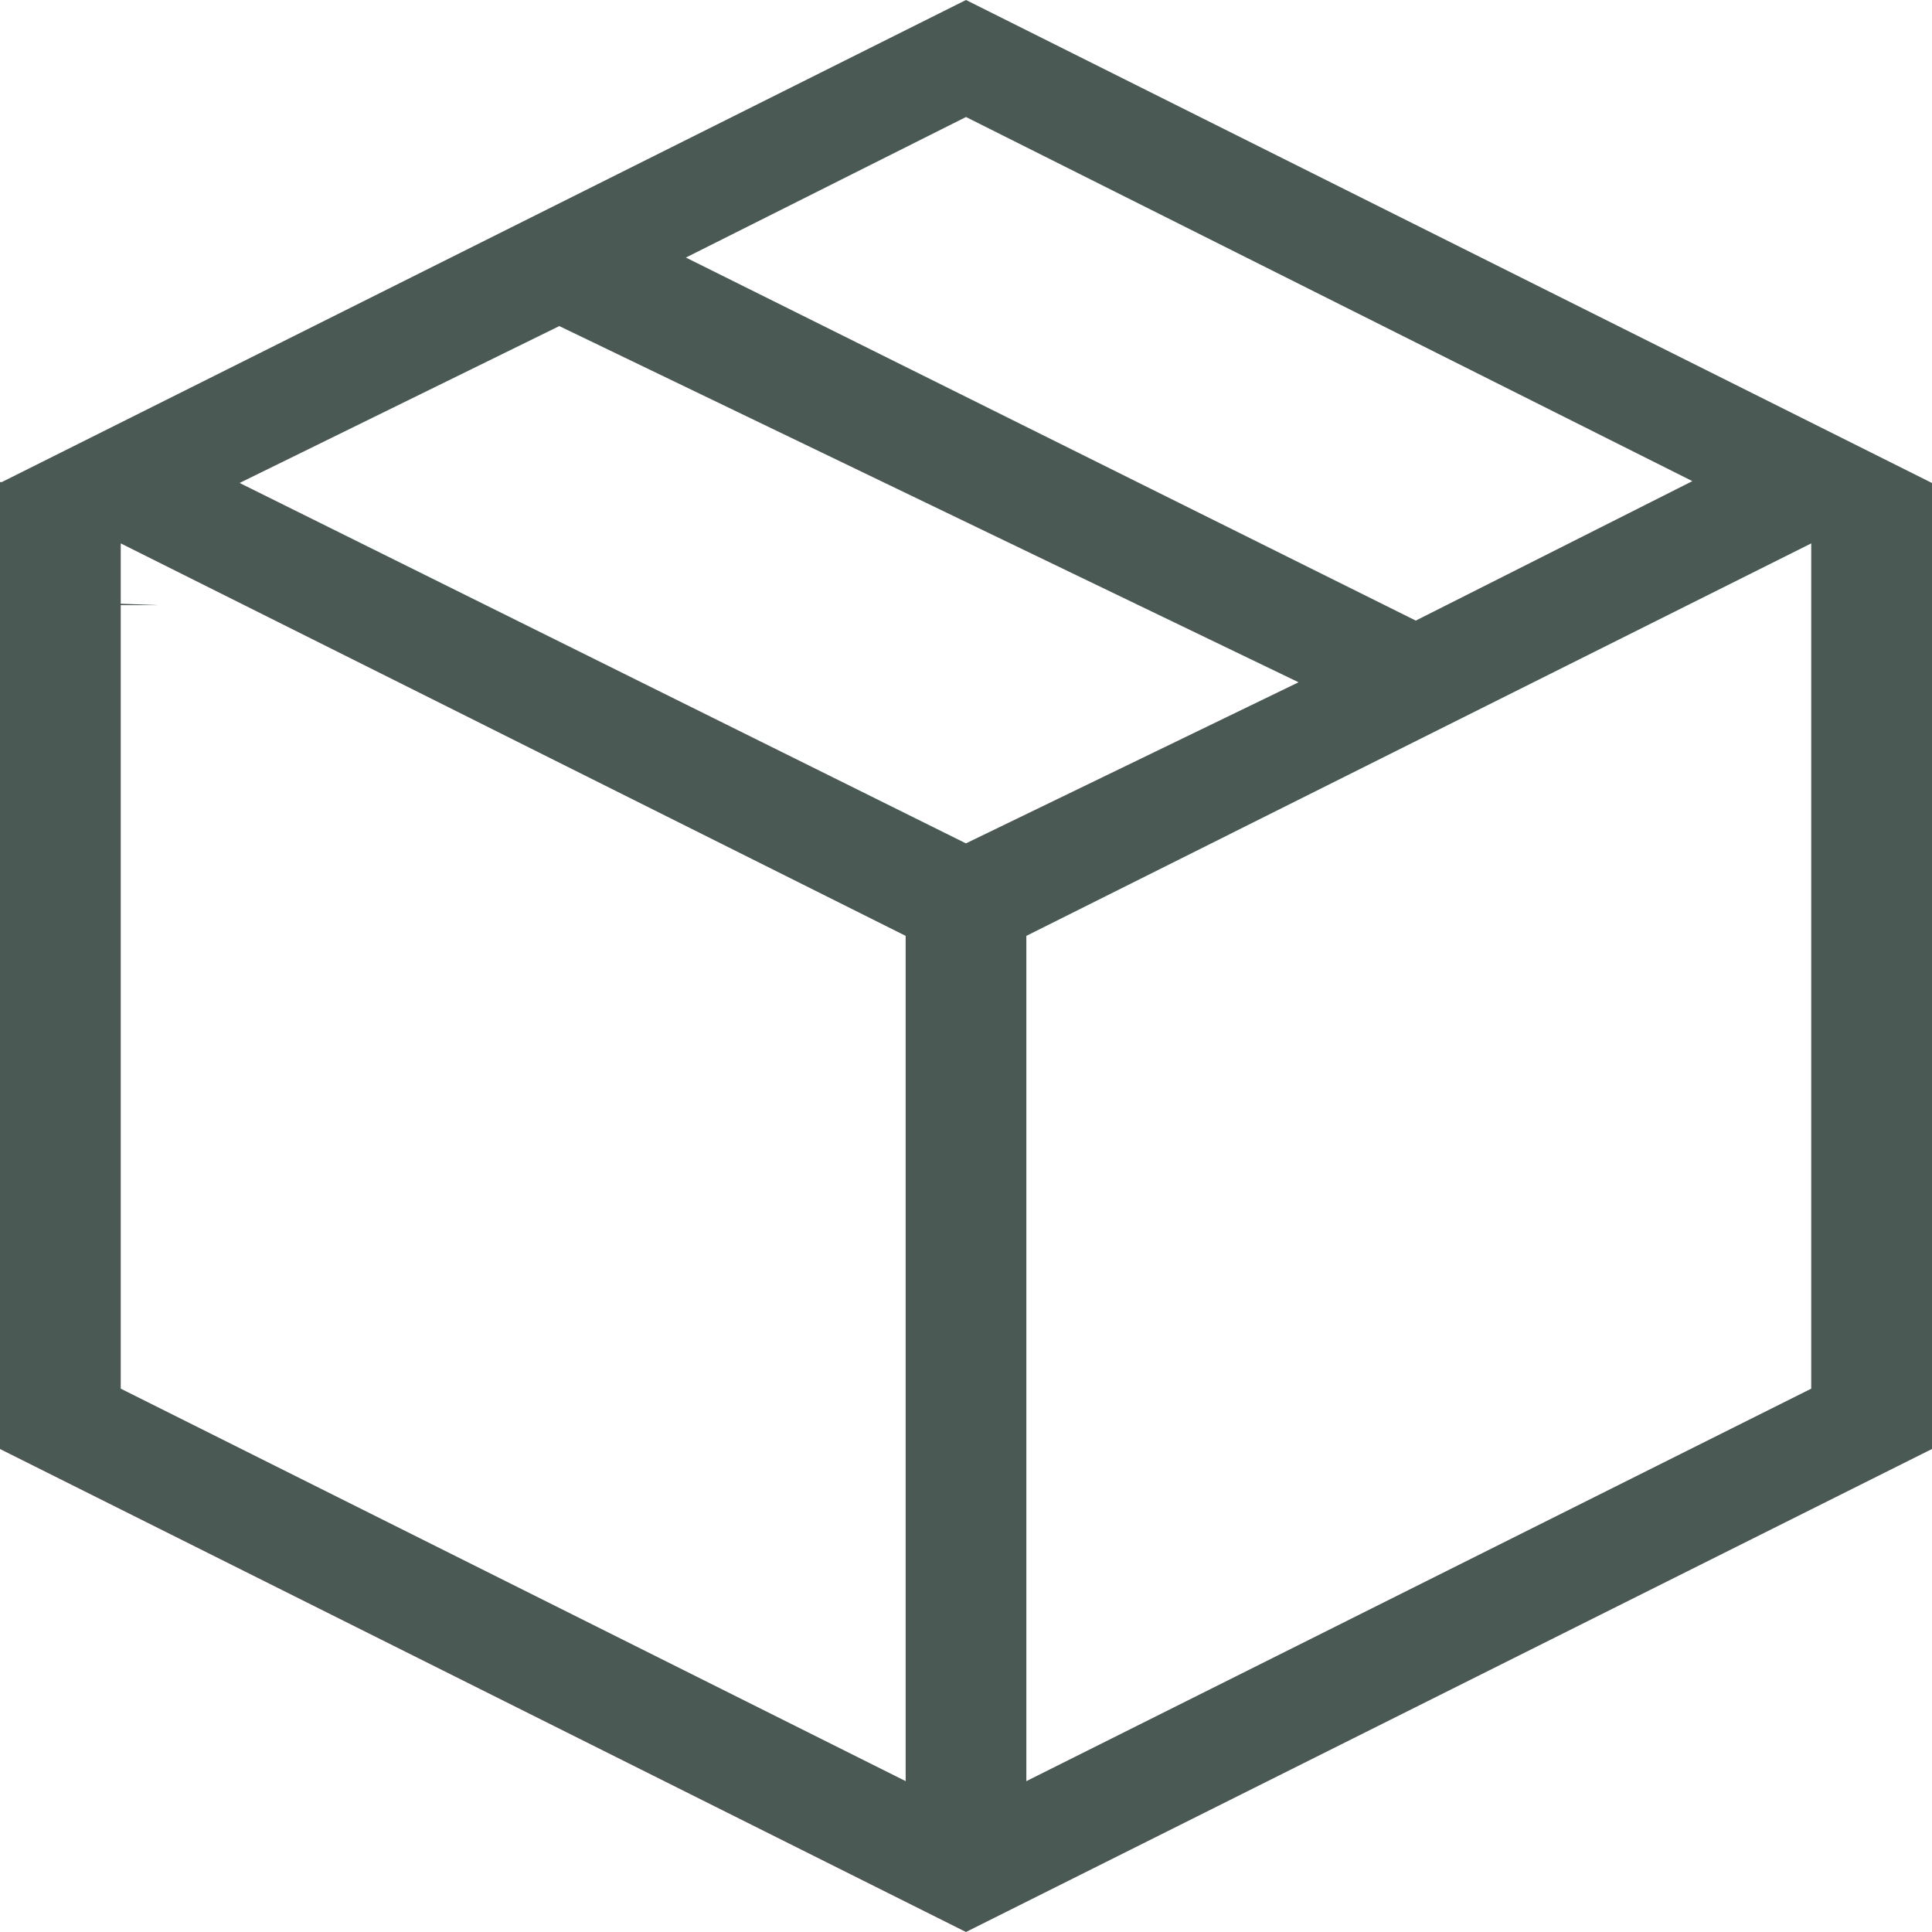 <svg width="55" height="55" viewBox="0 0 55 55" fill="none" xmlns="http://www.w3.org/2000/svg">
<path d="M54.997 13.749H54.998L27.5 0L0.051 13.724H0V41.25L27.5 55L55 41.25V13.749H54.997H54.997ZM27.5 3.331L48.178 13.697L40.304 17.667L19.526 7.332L27.5 3.331ZM15.922 9.283L36.967 19.423L27.498 24.009L6.821 13.749L15.922 9.283H15.922ZM3.437 17.228H4.53L3.437 17.187V15.469L25.782 26.642V50.705L3.437 39.532V17.228ZM51.562 18.907V39.532L29.218 50.705V26.642L51.562 15.469V18.907H51.562Z" fill="#4B5954"/>
</svg>
